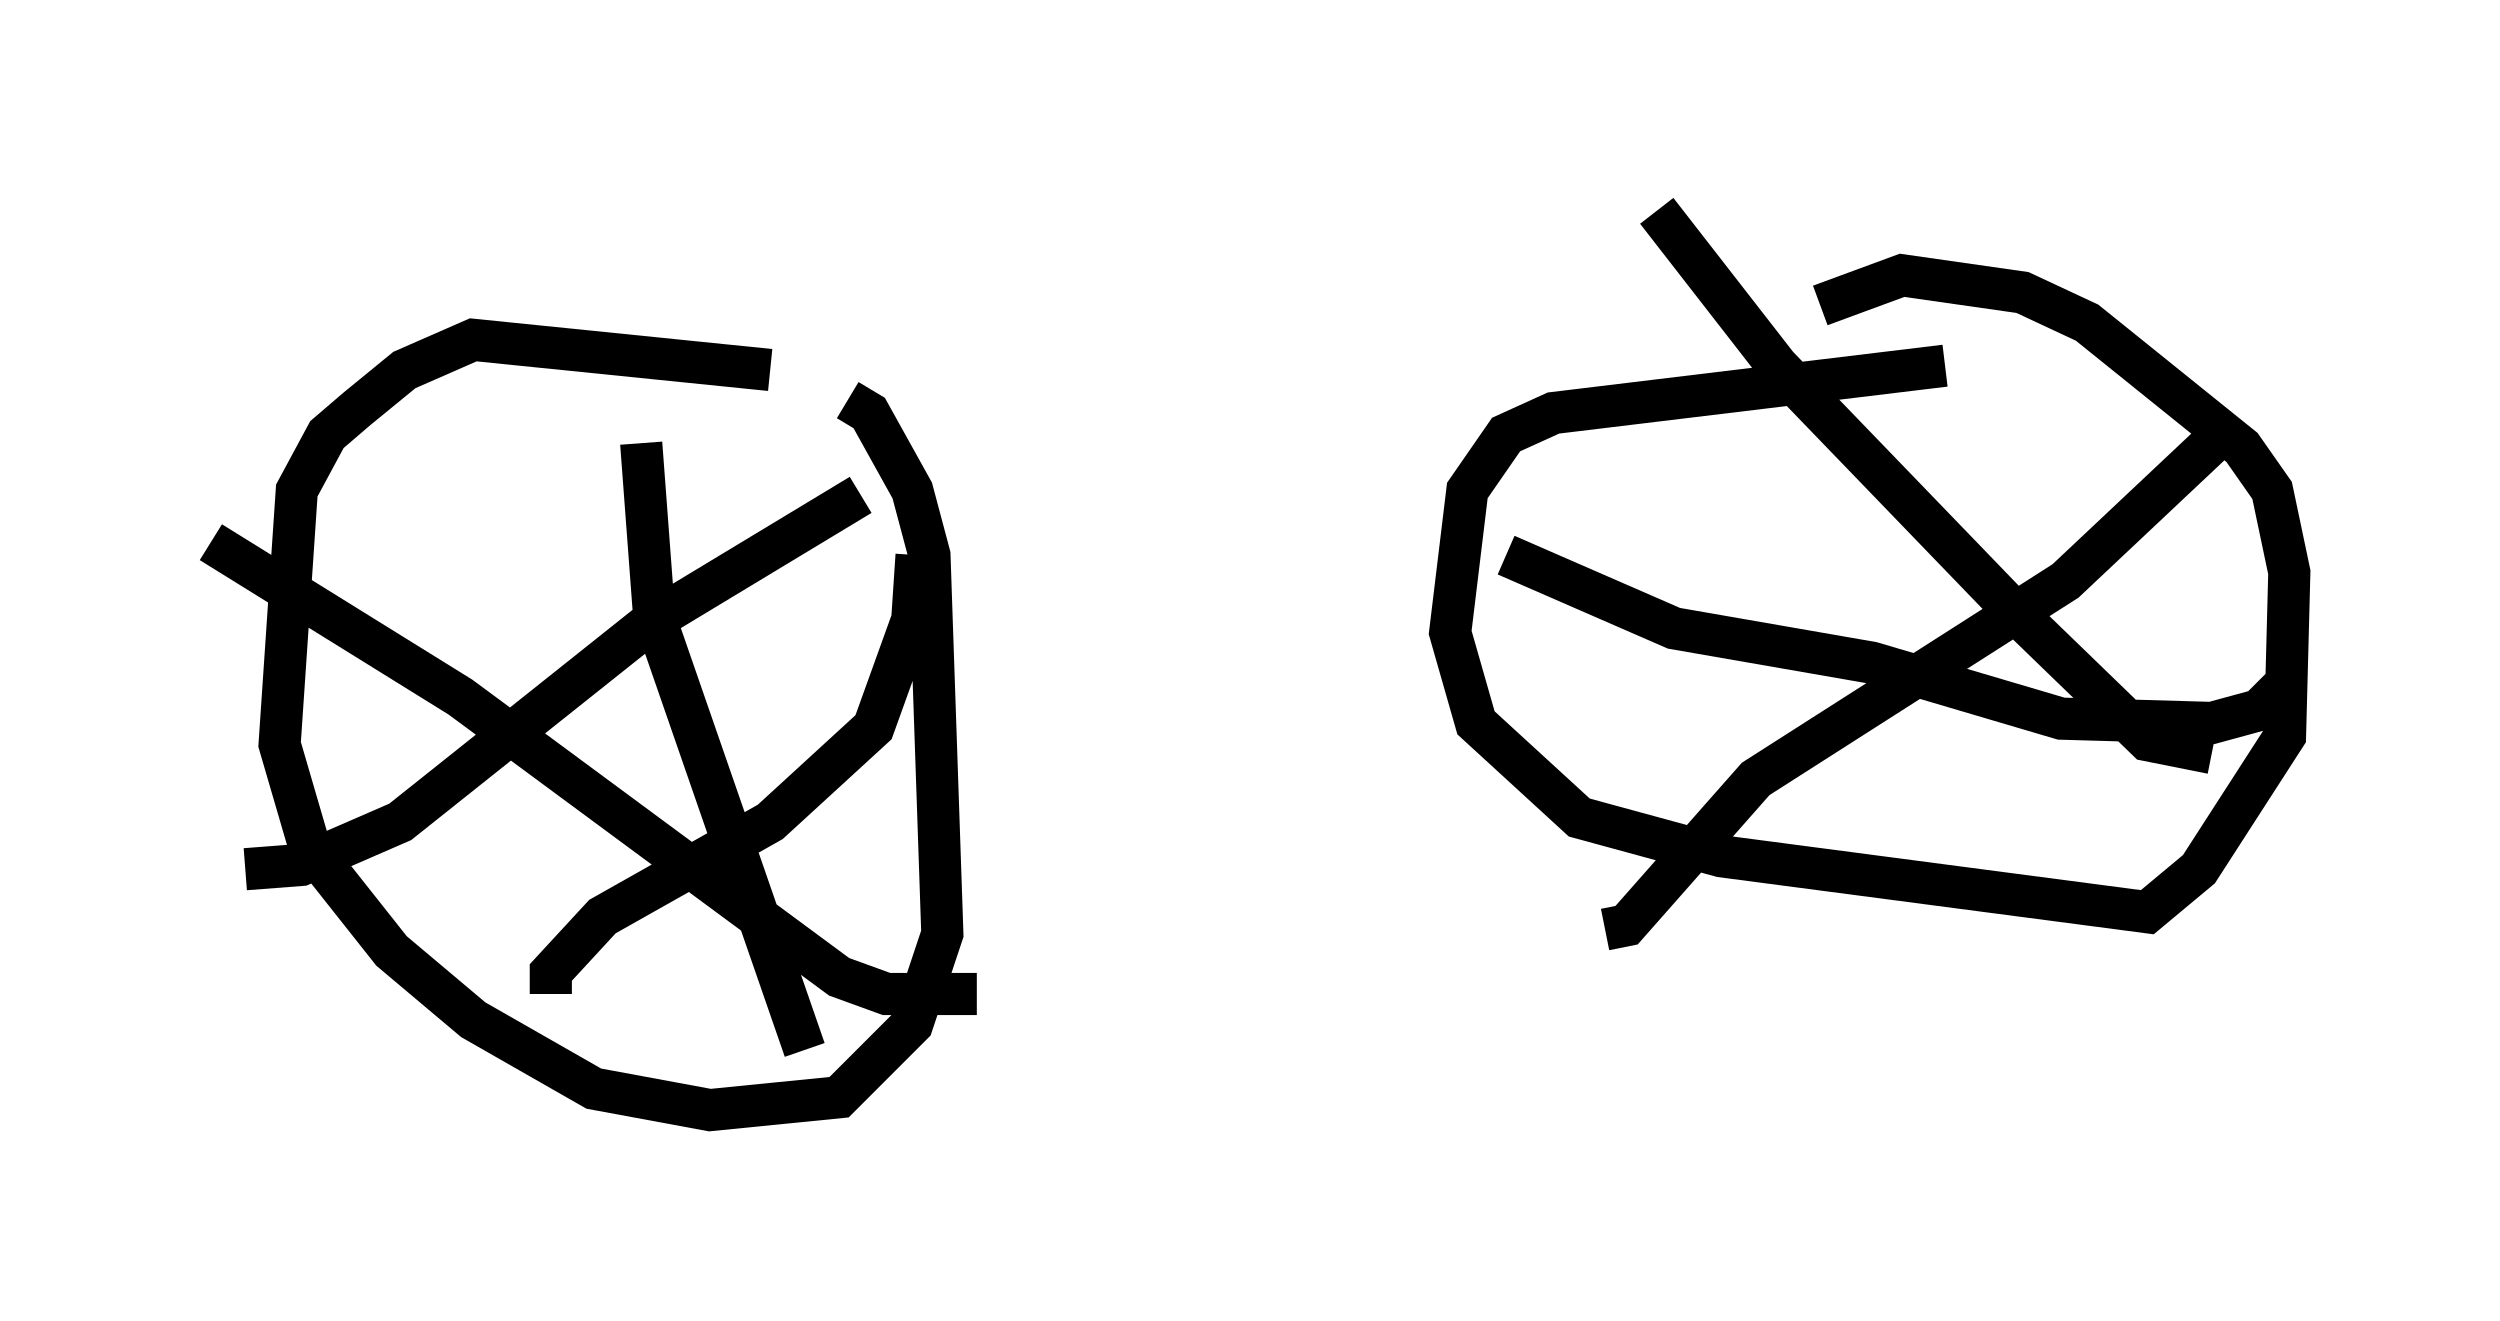<?xml version="1.0" encoding="utf-8" ?>
<svg baseProfile="full" height="31.336" version="1.1" width="59.307" xmlns="http://www.w3.org/2000/svg" xmlns:ev="http://www.w3.org/2001/xml-events" xmlns:xlink="http://www.w3.org/1999/xlink"><defs /><rect fill="white" height="31.336" width="59.307" x="0" y="0" /><path d="M19.904, 9.492 m-1.633, -0.715 l-7.044, -0.715 -1.633, 0.715 l-1.123, 0.919 -0.715, 0.613 l-0.715, 1.327 -0.408, 6.023 l0.715, 2.45 1.94, 2.45 l1.94, 1.633 2.858, 1.633 l2.756, 0.51 3.063, -0.306 l1.735, -1.735 0.715, -2.144 l-0.306, -8.983 -0.408, -1.531 l-1.021, -1.838 -0.51, -0.306 m26.032, -0.817 l-9.29, 1.123 -1.123, 0.51 l-0.919, 1.327 -0.408, 3.369 l0.613, 2.144 2.45, 2.246 l3.369, 0.919 10.106, 1.327 l1.225, -1.021 2.042, -3.165 l0.102, -3.879 -0.408, -1.94 l-0.715, -1.021 -3.675, -2.96 l-1.531, -0.715 -2.858, -0.408 l-1.94, 0.715 m-27.971, 3.267 l0.306, 4.083 3.573, 10.311 m-6.023, -1.327 l0.0, -0.51 1.225, -1.327 l3.981, -2.246 2.45, -2.246 l0.919, -2.552 0.102, -1.531 m-1.327, -1.429 l-4.9, 2.96 -6.023, 4.798 l-2.348, 1.021 -1.327, 0.102 m-0.817, -7.758 l5.921, 3.675 8.983, 6.635 l1.123, 0.408 2.144, 0.0 m16.129, -18.579 l2.858, 3.675 5.615, 5.819 l3.165, 3.063 1.531, 0.306 m0.0, -7.35 l-3.471, 3.267 -7.35, 4.696 l-3.063, 3.471 -0.51, 0.102 m-2.348, -8.881 l3.981, 1.735 4.696, 0.817 l4.492, 1.327 3.573, 0.102 l1.123, -0.306 0.715, -0.715 " fill="none" stroke="black" stroke-width="1" /></svg>